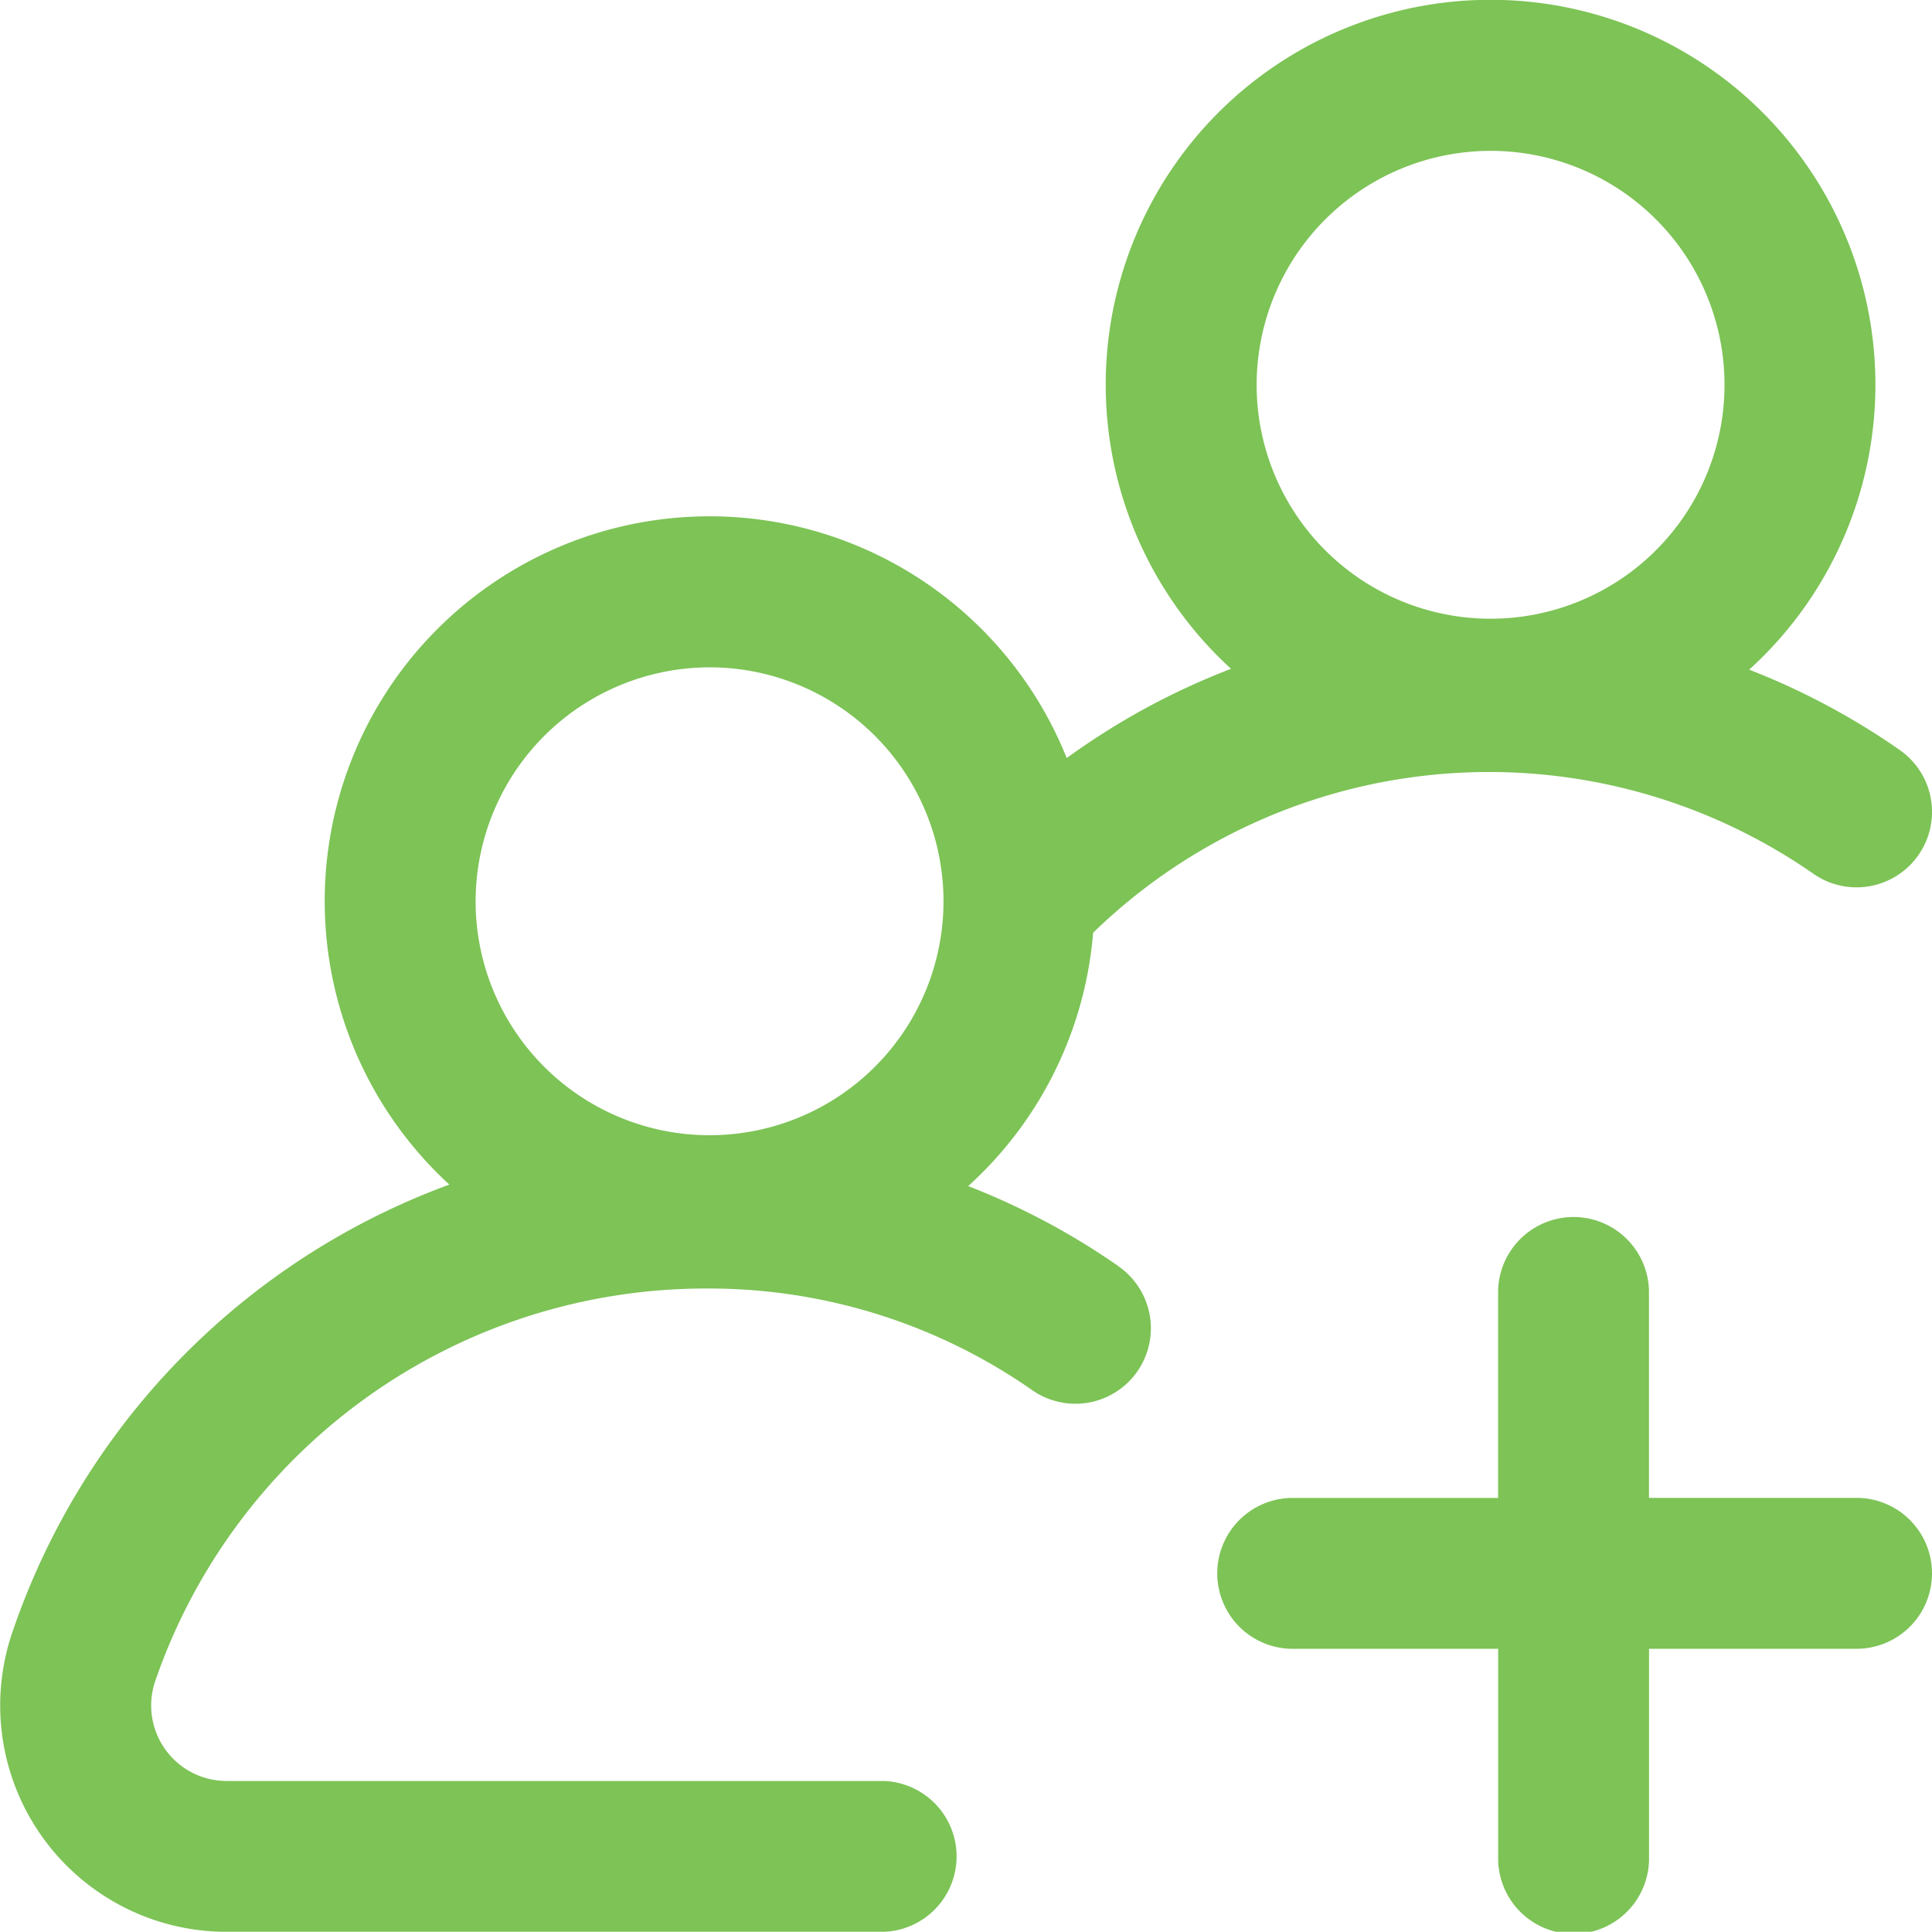 <svg xmlns="http://www.w3.org/2000/svg" width="65.318" height="65.31" viewBox="0 0 65.318 65.31">
    <path id="prefix__network" d="M37.823 43.314a24.223 24.223 0 0 0-5.089-2.714 12.986 12.986 0 0 0 4.224-8.566 19.2 19.2 0 0 1 24.351-1.993 2.551 2.551 0 1 0 2.919-4.185 24.25 24.25 0 0 0-5.09-2.716 13.011 13.011 0 1 0-17.518-.029q-.534.206-1.061.437a24.228 24.228 0 0 0-4.494 2.581 13.009 13.009 0 1 0-20.873 14.42A24.535 24.535 0 0 0 .376 55.812a7.654 7.654 0 0 0 7.286 10h22.2a2.551 2.551 0 0 0 0-5.1H7.663a2.553 2.553 0 0 1-2.429-3.334 19.684 19.684 0 0 1 18.7-13.315A19.083 19.083 0 0 1 34.9 47.5a2.551 2.551 0 1 0 2.919-4.185zM50.395 5.6a7.909 7.909 0 1 1-7.909 7.909A7.917 7.917 0 0 1 50.395 5.6zM23.99 23.062a7.909 7.909 0 1 1-7.909 7.909 7.918 7.918 0 0 1 7.909-7.909zm41.329 30.63a2.551 2.551 0 0 1-2.551 2.551h-7.016v7.016a2.551 2.551 0 1 1-5.1 0v-7.016h-7.018a2.551 2.551 0 0 1 0-5.1h7.016v-7.018a2.551 2.551 0 0 1 5.1 0v7.016h7.016a2.551 2.551 0 0 1 2.553 2.551zm0 0" transform="translate(-.001 -.5)" style="fill:#7dc356"/>
</svg>
